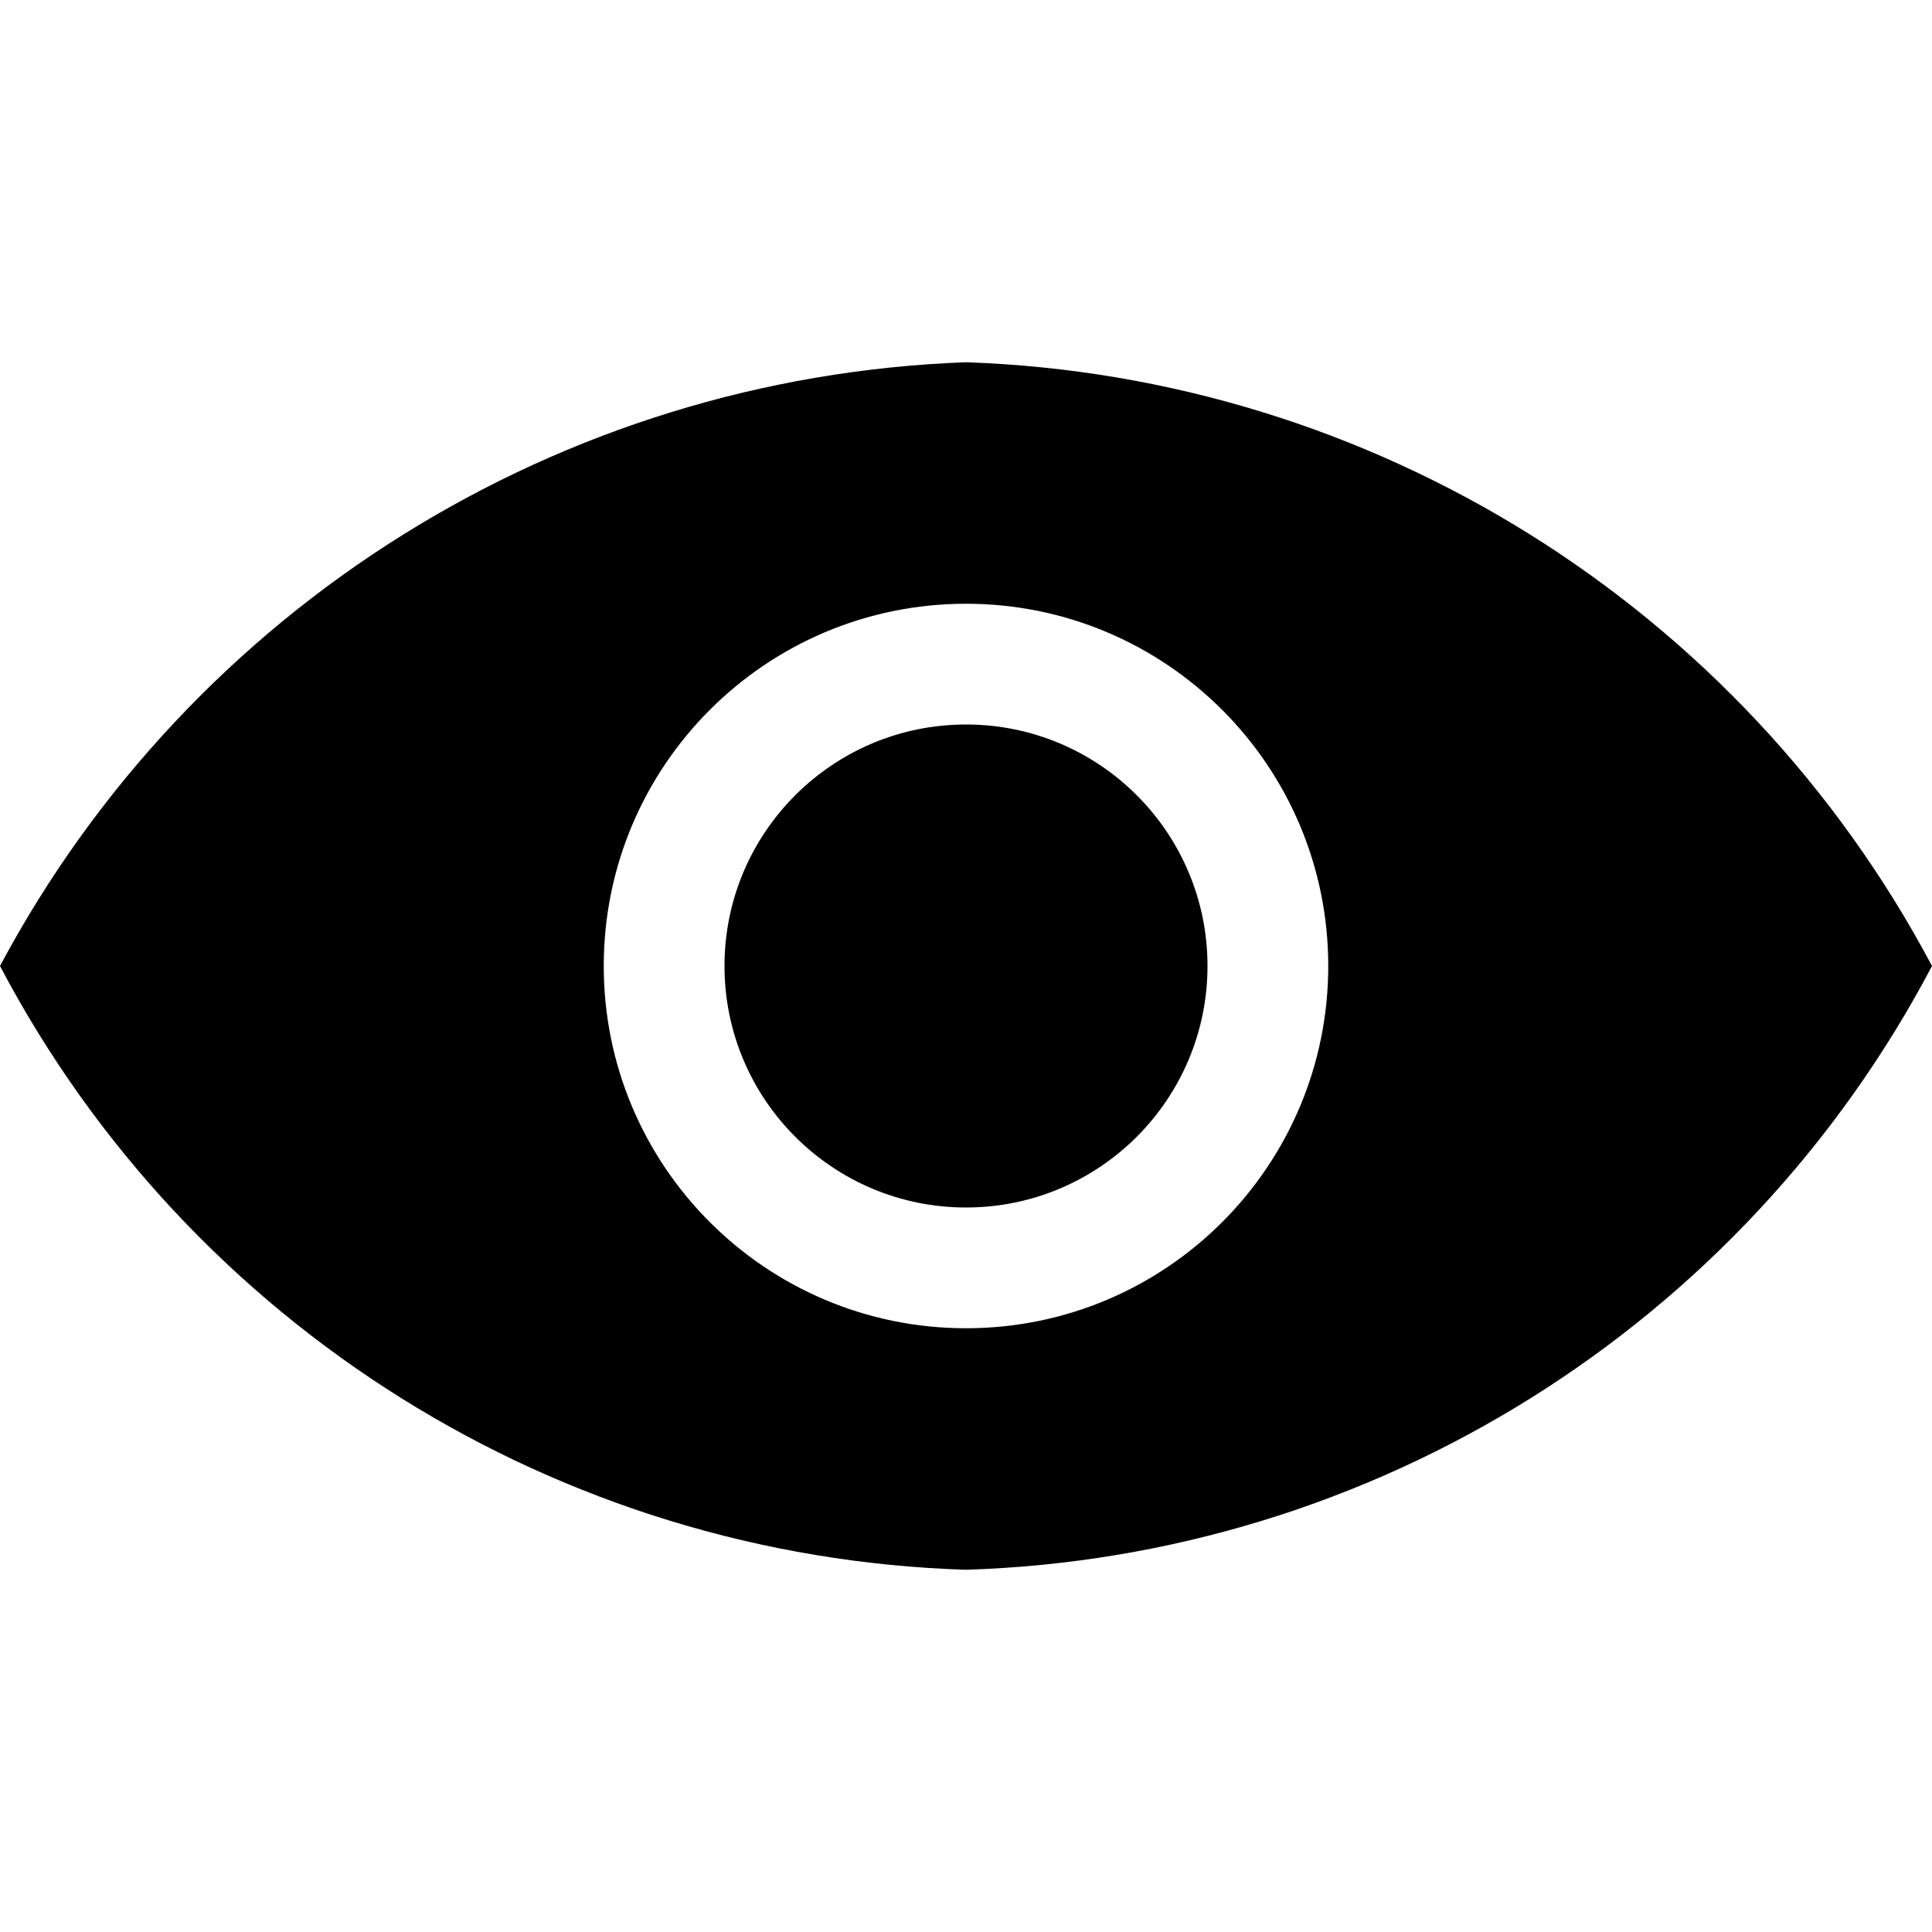 <svg width="16" height="16" viewBox="0 0 16 16" xmlns="http://www.w3.org/2000/svg">
<path fill-rule="evenodd" clip-rule="evenodd" d="M0 8C1.572 10.985 4.628 12.895 8 13C11.372 12.895 14.428 10.985 16 8C14.42 5.022 11.369 3.115 8 3C4.633 3.123 1.586 5.028 0 8ZM5 8C5 6.343 6.343 5 8 5C9.657 5 11 6.343 11 8C11 9.657 9.657 11 8 11C6.343 11 5 9.657 5 8ZM8 10C6.896 10 6 9.105 6 8C6 6.895 6.896 6 8 6C9.104 6 10 6.895 10 8C10 9.105 9.104 10 8 10Z"/>
</svg>
